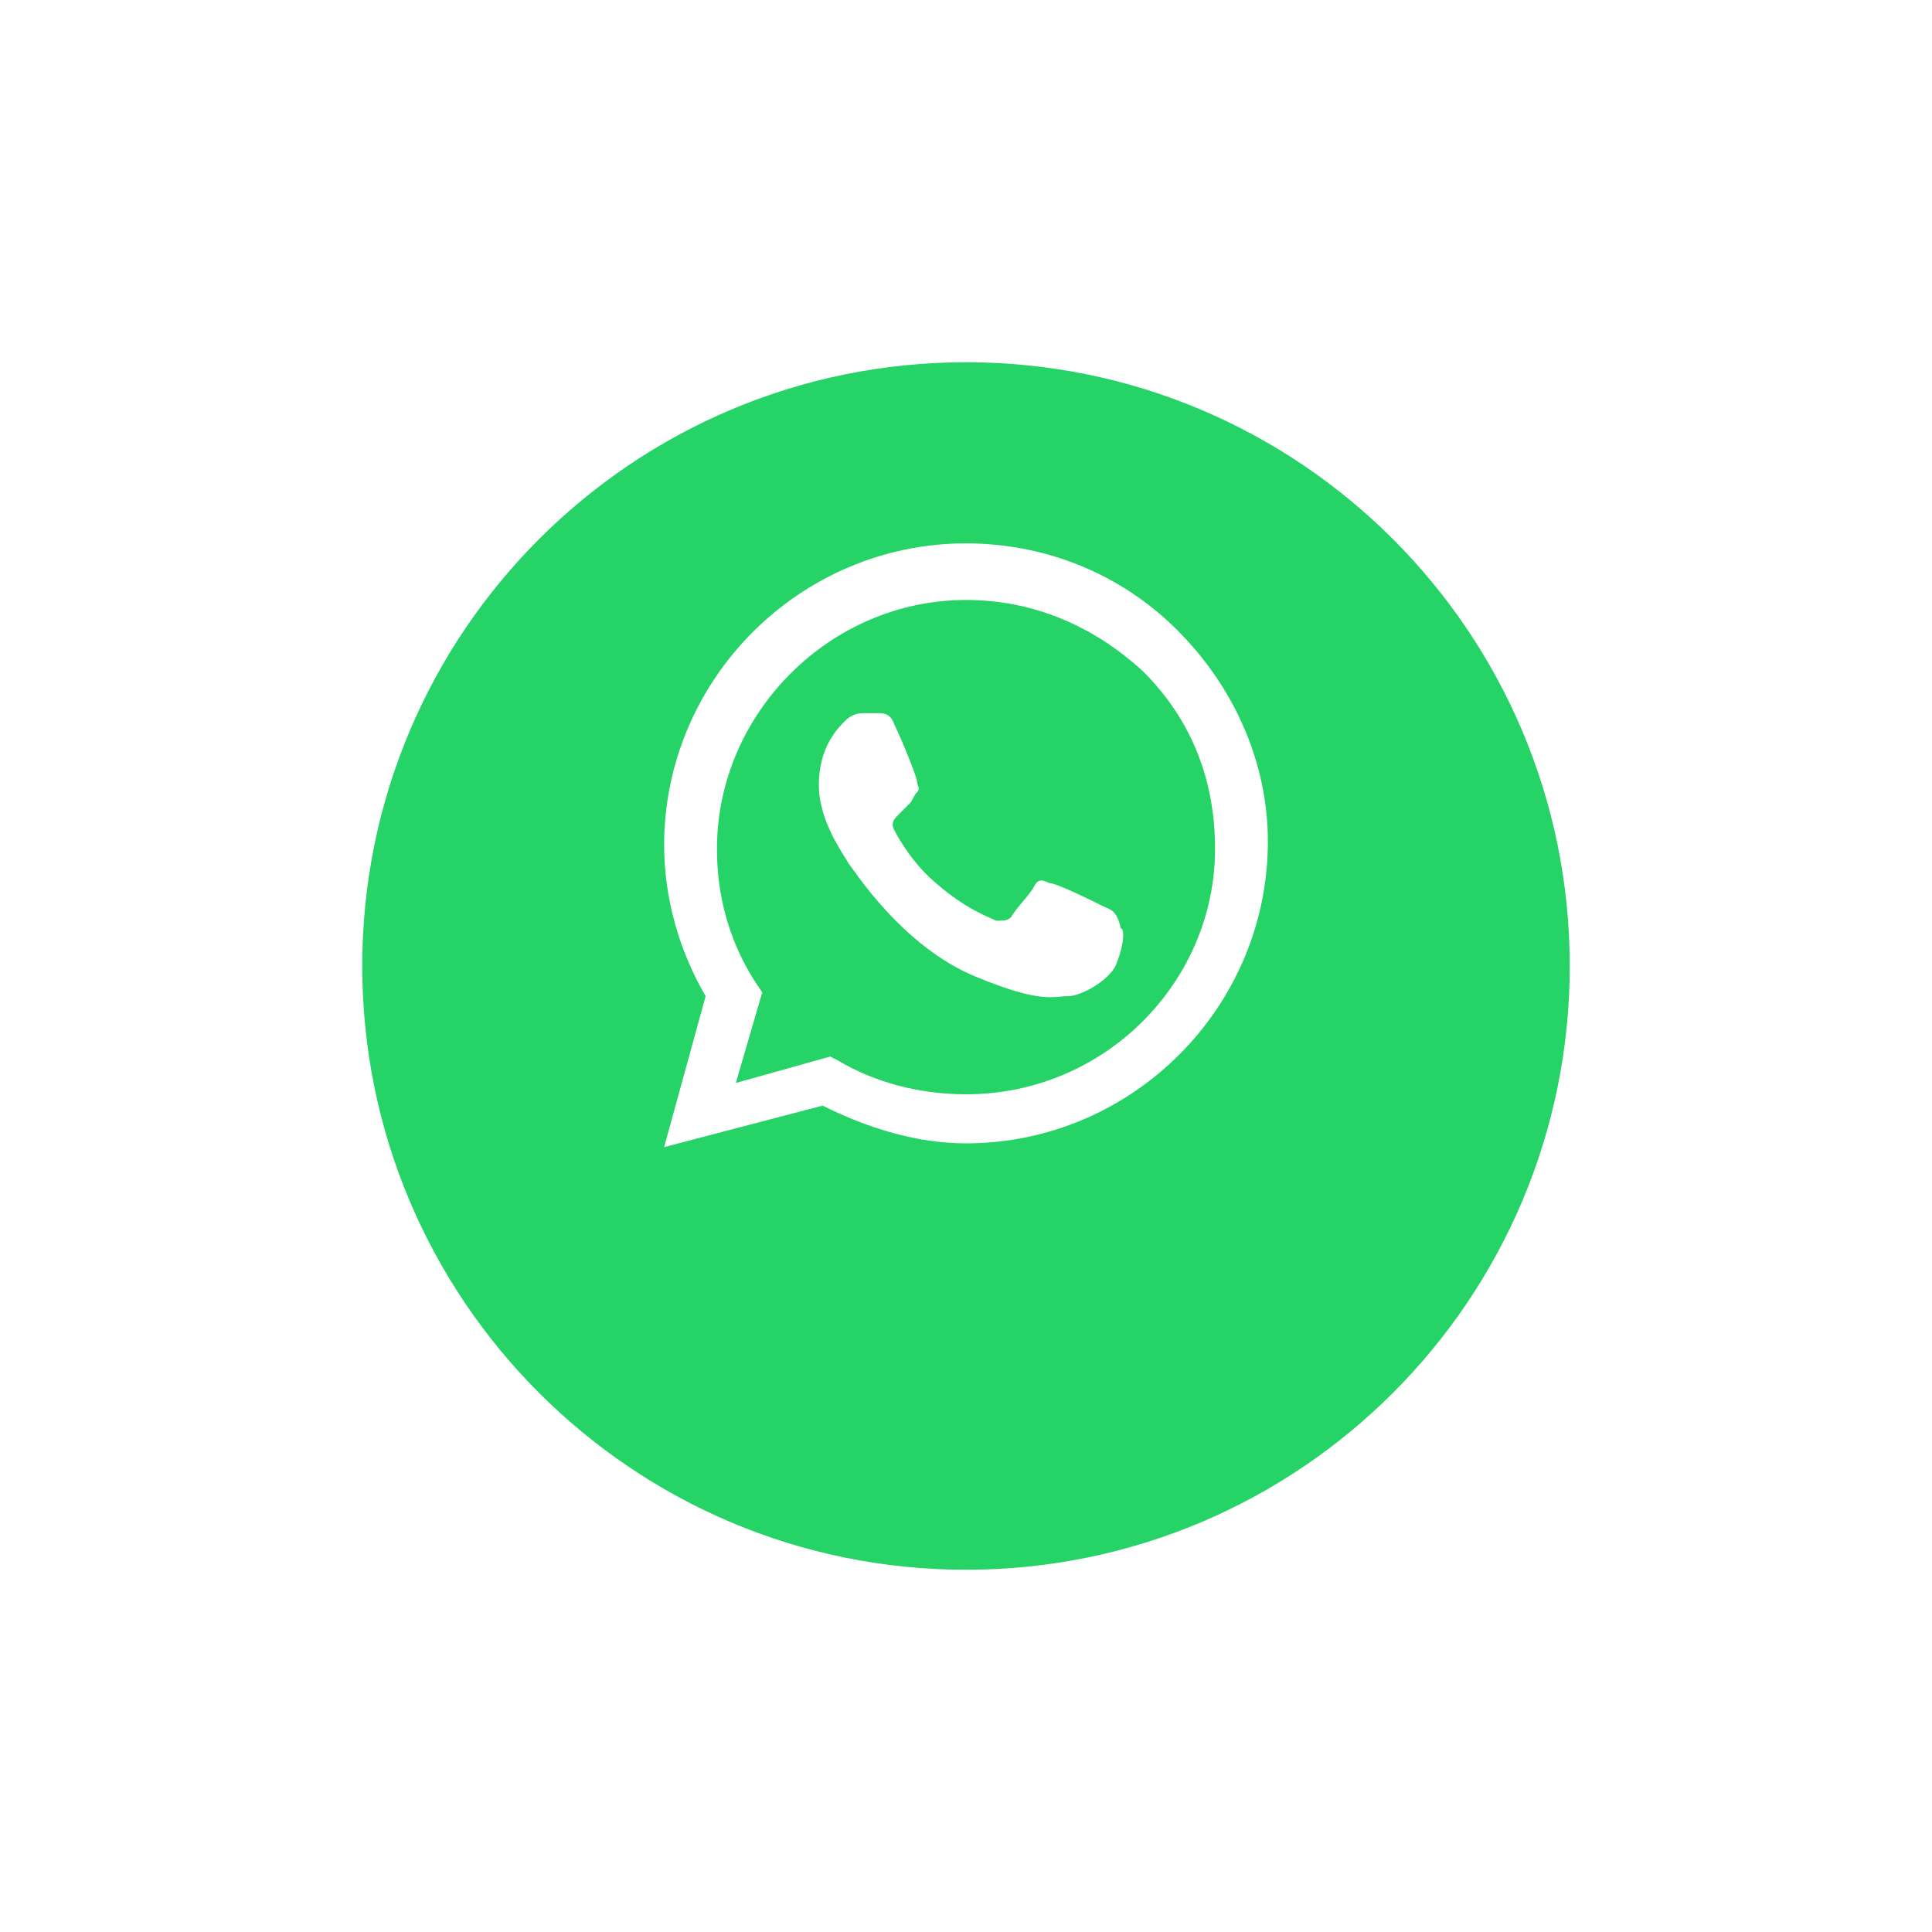 <svg width="64" height="64" viewBox="0 0 64 64" fill="none" xmlns="http://www.w3.org/2000/svg">
<g filter="url(#filter0_d_6686_849)">
<path d="M12 28C12 39.046 20.954 48 32 48C43.046 48 52 39.046 52 28C52 16.954 43.046 8 32 8C20.954 8 12 16.954 12 28Z" fill="#25D366"/>
</g>
<path fill-rule="evenodd" clip-rule="evenodd" d="M39 20.875C37.125 19 34.625 18 32 18C26.5 18 22 22.5 22 28C22 29.75 22.5 31.5 23.375 33L22 38L27.25 36.625C28.75 37.375 30.375 37.875 32 37.875C37.5 37.875 42 33.375 42 27.875C42 25.25 40.875 22.75 39 20.875ZM32 36.25C30.5 36.25 29 35.875 27.75 35.125L27.5 35L24.375 35.875L25.25 32.875L25 32.5C24.125 31.125 23.75 29.625 23.75 28.125C23.75 23.625 27.5 19.875 32 19.875C34.25 19.875 36.25 20.75 37.875 22.25C39.5 23.875 40.25 25.875 40.25 28.125C40.25 32.5 36.625 36.25 32 36.25ZM36.5 30C36.25 29.875 35 29.25 34.75 29.25C34.5 29.125 34.375 29.125 34.25 29.375C34.125 29.625 33.625 30.125 33.5 30.375C33.375 30.5 33.25 30.5 33 30.5C32.75 30.375 32 30.125 31 29.25C30.25 28.625 29.75 27.75 29.625 27.5C29.5 27.25 29.625 27.125 29.75 27C29.875 26.875 30 26.75 30.125 26.625C30.25 26.5 30.25 26.375 30.375 26.25C30.5 26.125 30.375 26 30.375 25.875C30.375 25.75 29.875 24.5 29.625 24C29.5 23.625 29.25 23.625 29.125 23.625C29 23.625 28.875 23.625 28.625 23.625C28.5 23.625 28.25 23.625 28 23.875C27.75 24.125 27.125 24.75 27.125 26C27.125 27.25 28 28.375 28.125 28.625C28.25 28.75 29.875 31.375 32.375 32.375C34.5 33.25 34.875 33 35.375 33C35.875 33 36.875 32.375 37 31.875C37.25 31.25 37.25 30.75 37.125 30.75C37 30.125 36.75 30.125 36.5 30Z" fill="white"/>
<defs>
<filter id="filter0_d_6686_849" x="0" y="0" width="64" height="64" filterUnits="userSpaceOnUse" color-interpolation-filters="sRGB">
<feFlood flood-opacity="0" result="BackgroundImageFix"/>
<feColorMatrix in="SourceAlpha" type="matrix" values="0 0 0 0 0 0 0 0 0 0 0 0 0 0 0 0 0 0 127 0" result="hardAlpha"/>
<feOffset dy="4"/>
<feGaussianBlur stdDeviation="6"/>
<feComposite in2="hardAlpha" operator="out"/>
<feColorMatrix type="matrix" values="0 0 0 0 0.212 0 0 0 0 0.196 0 0 0 0 0.196 0 0 0 0.12 0"/>
<feBlend mode="normal" in2="BackgroundImageFix" result="effect1_dropShadow_6686_849"/>
<feBlend mode="normal" in="SourceGraphic" in2="effect1_dropShadow_6686_849" result="shape"/>
</filter>
</defs>
</svg>
